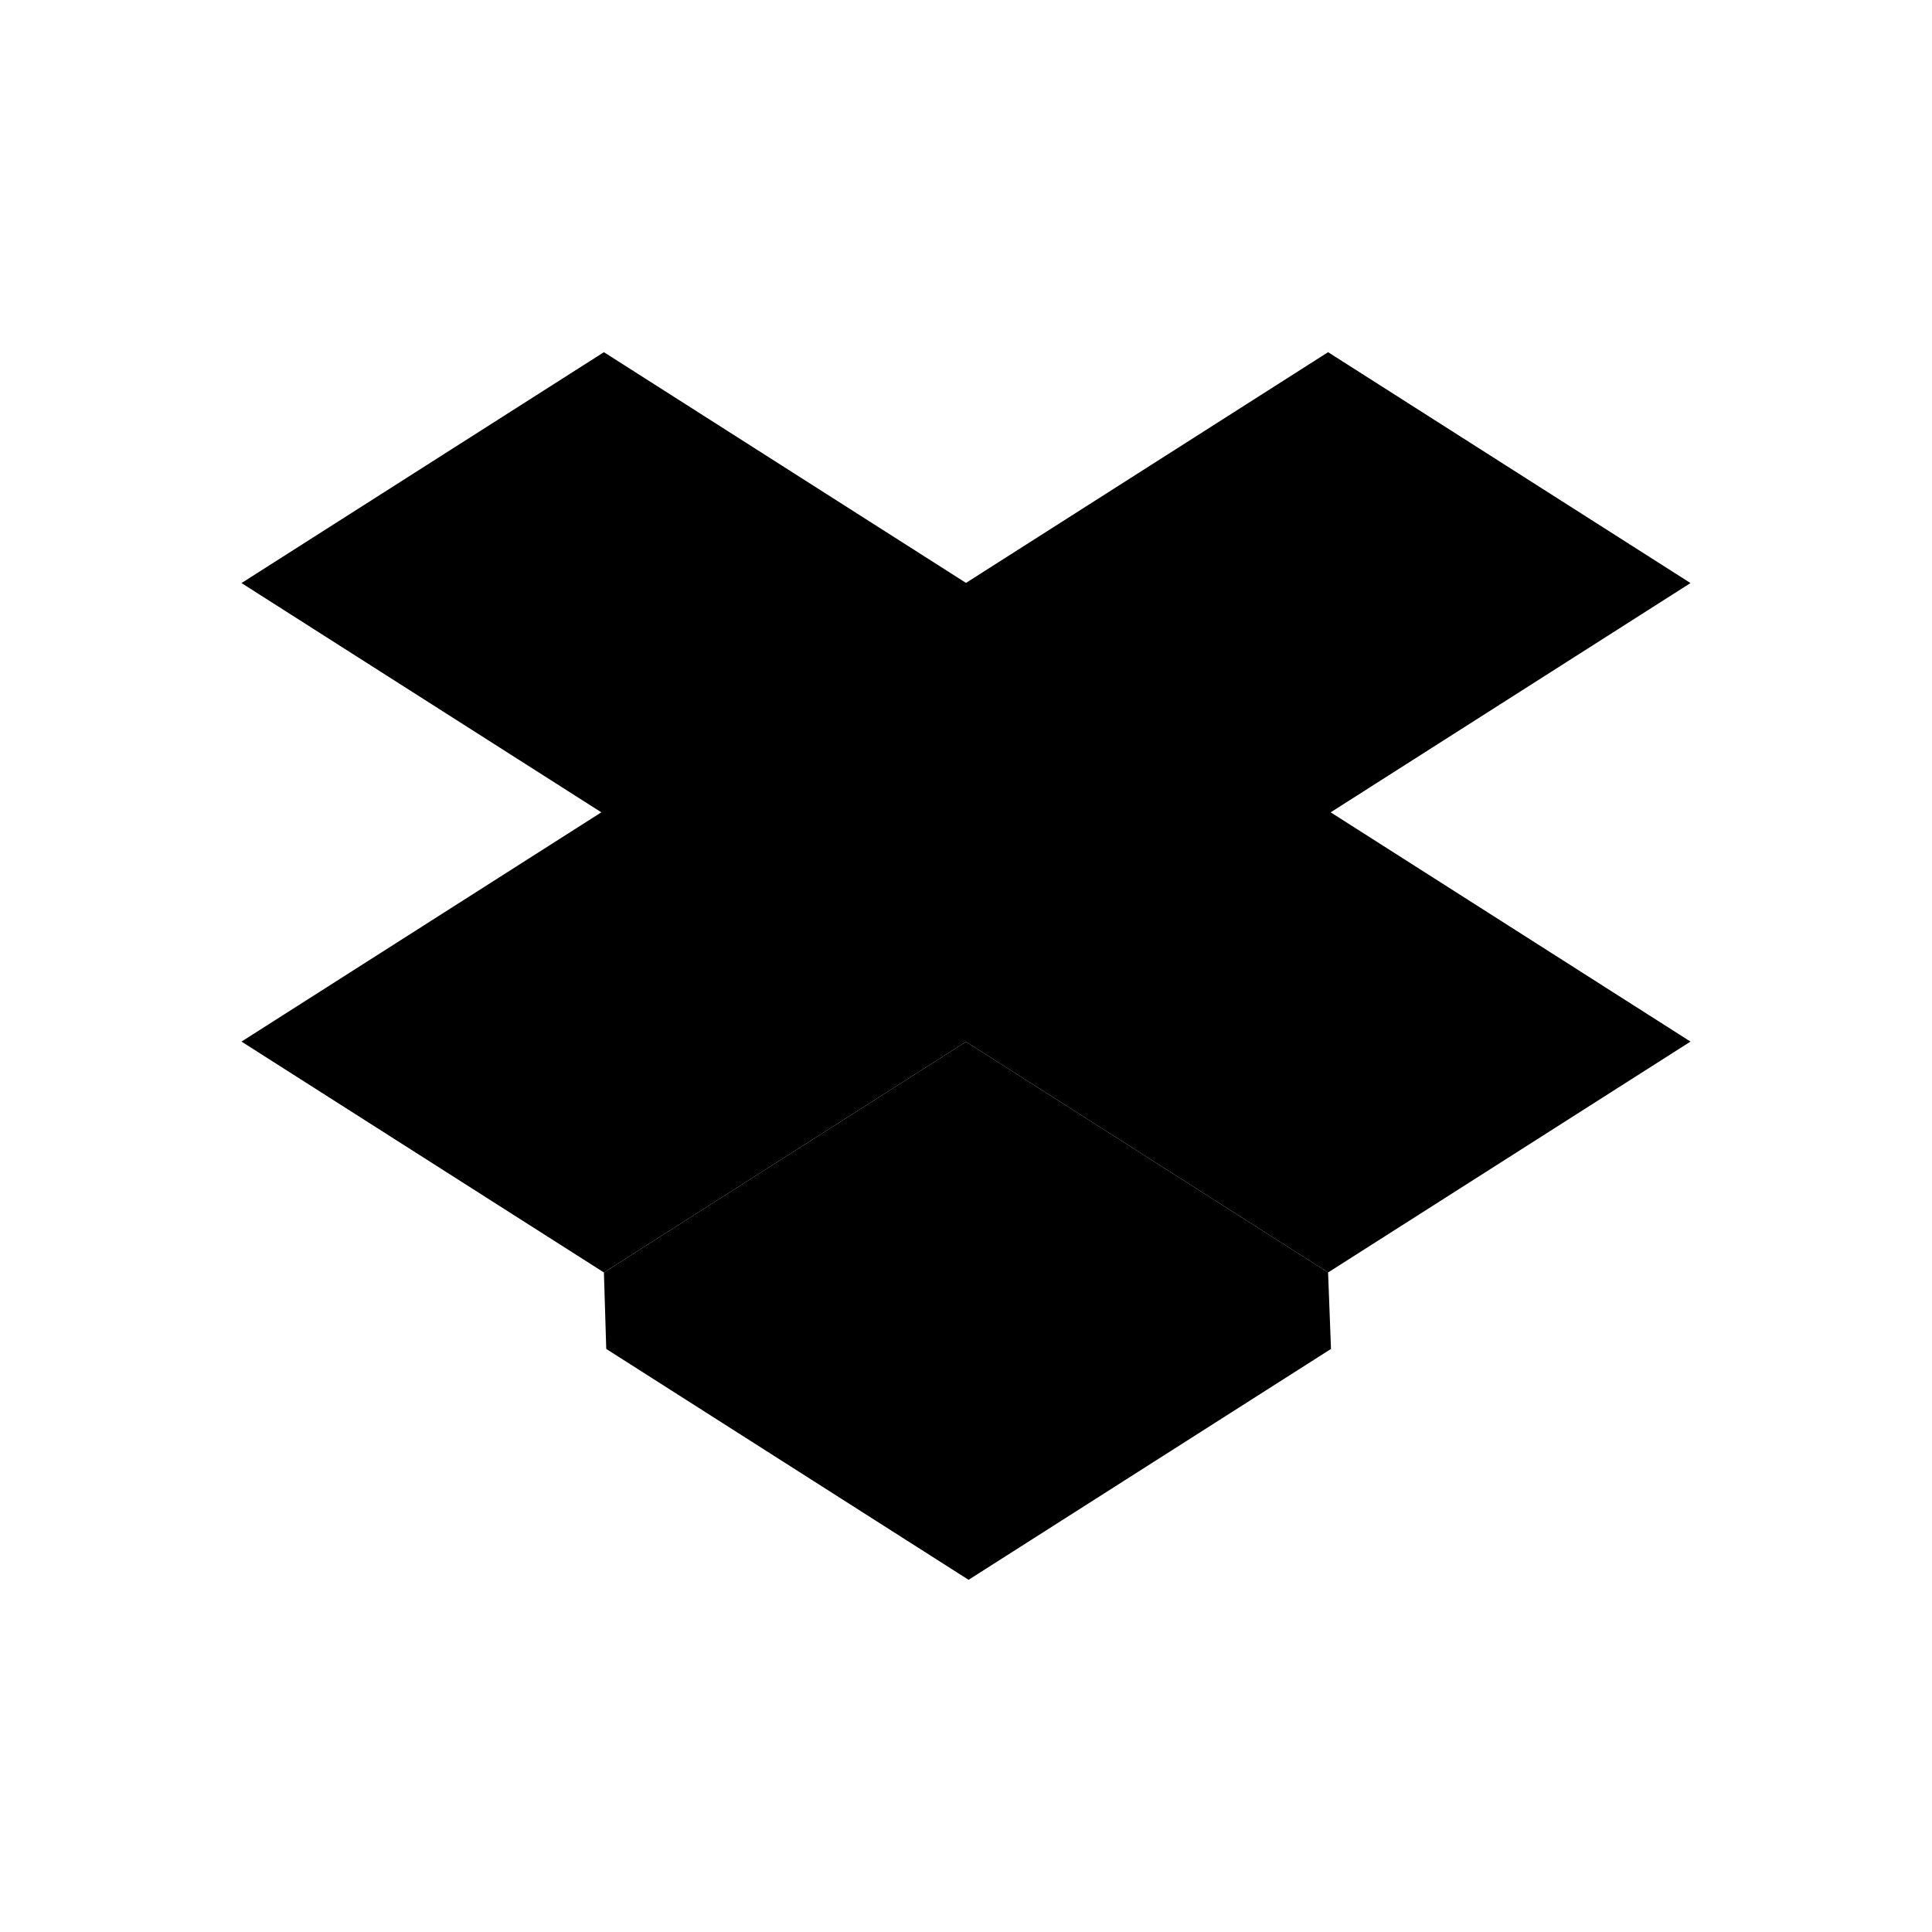 <svg xmlns="http://www.w3.org/2000/svg" enable-background="new 0 0 24 24" viewBox="0 0 24 24"><polygon class="uim-primary" fill-rule="evenodd" points="16.53 10.091 21 12.939 16.498 15.807 12 12.941 7.502 15.807 3 12.939 7.47 10.091 3 7.243 7.502 4.375 12 7.241 16.498 4.375 21 7.243" clip-rule="evenodd"/><polygon class="uim-quaternary" fill-rule="evenodd" points="16.467 10.091 12 7.245 7.533 10.091 12 12.936" clip-rule="evenodd"/><polygon class="uim-tertiary" fill-rule="evenodd" points="7.531 16.757 7.502 15.807 12 12.941 16.498 15.807 16.534 16.757 12.032 19.625" clip-rule="evenodd"/></svg>
